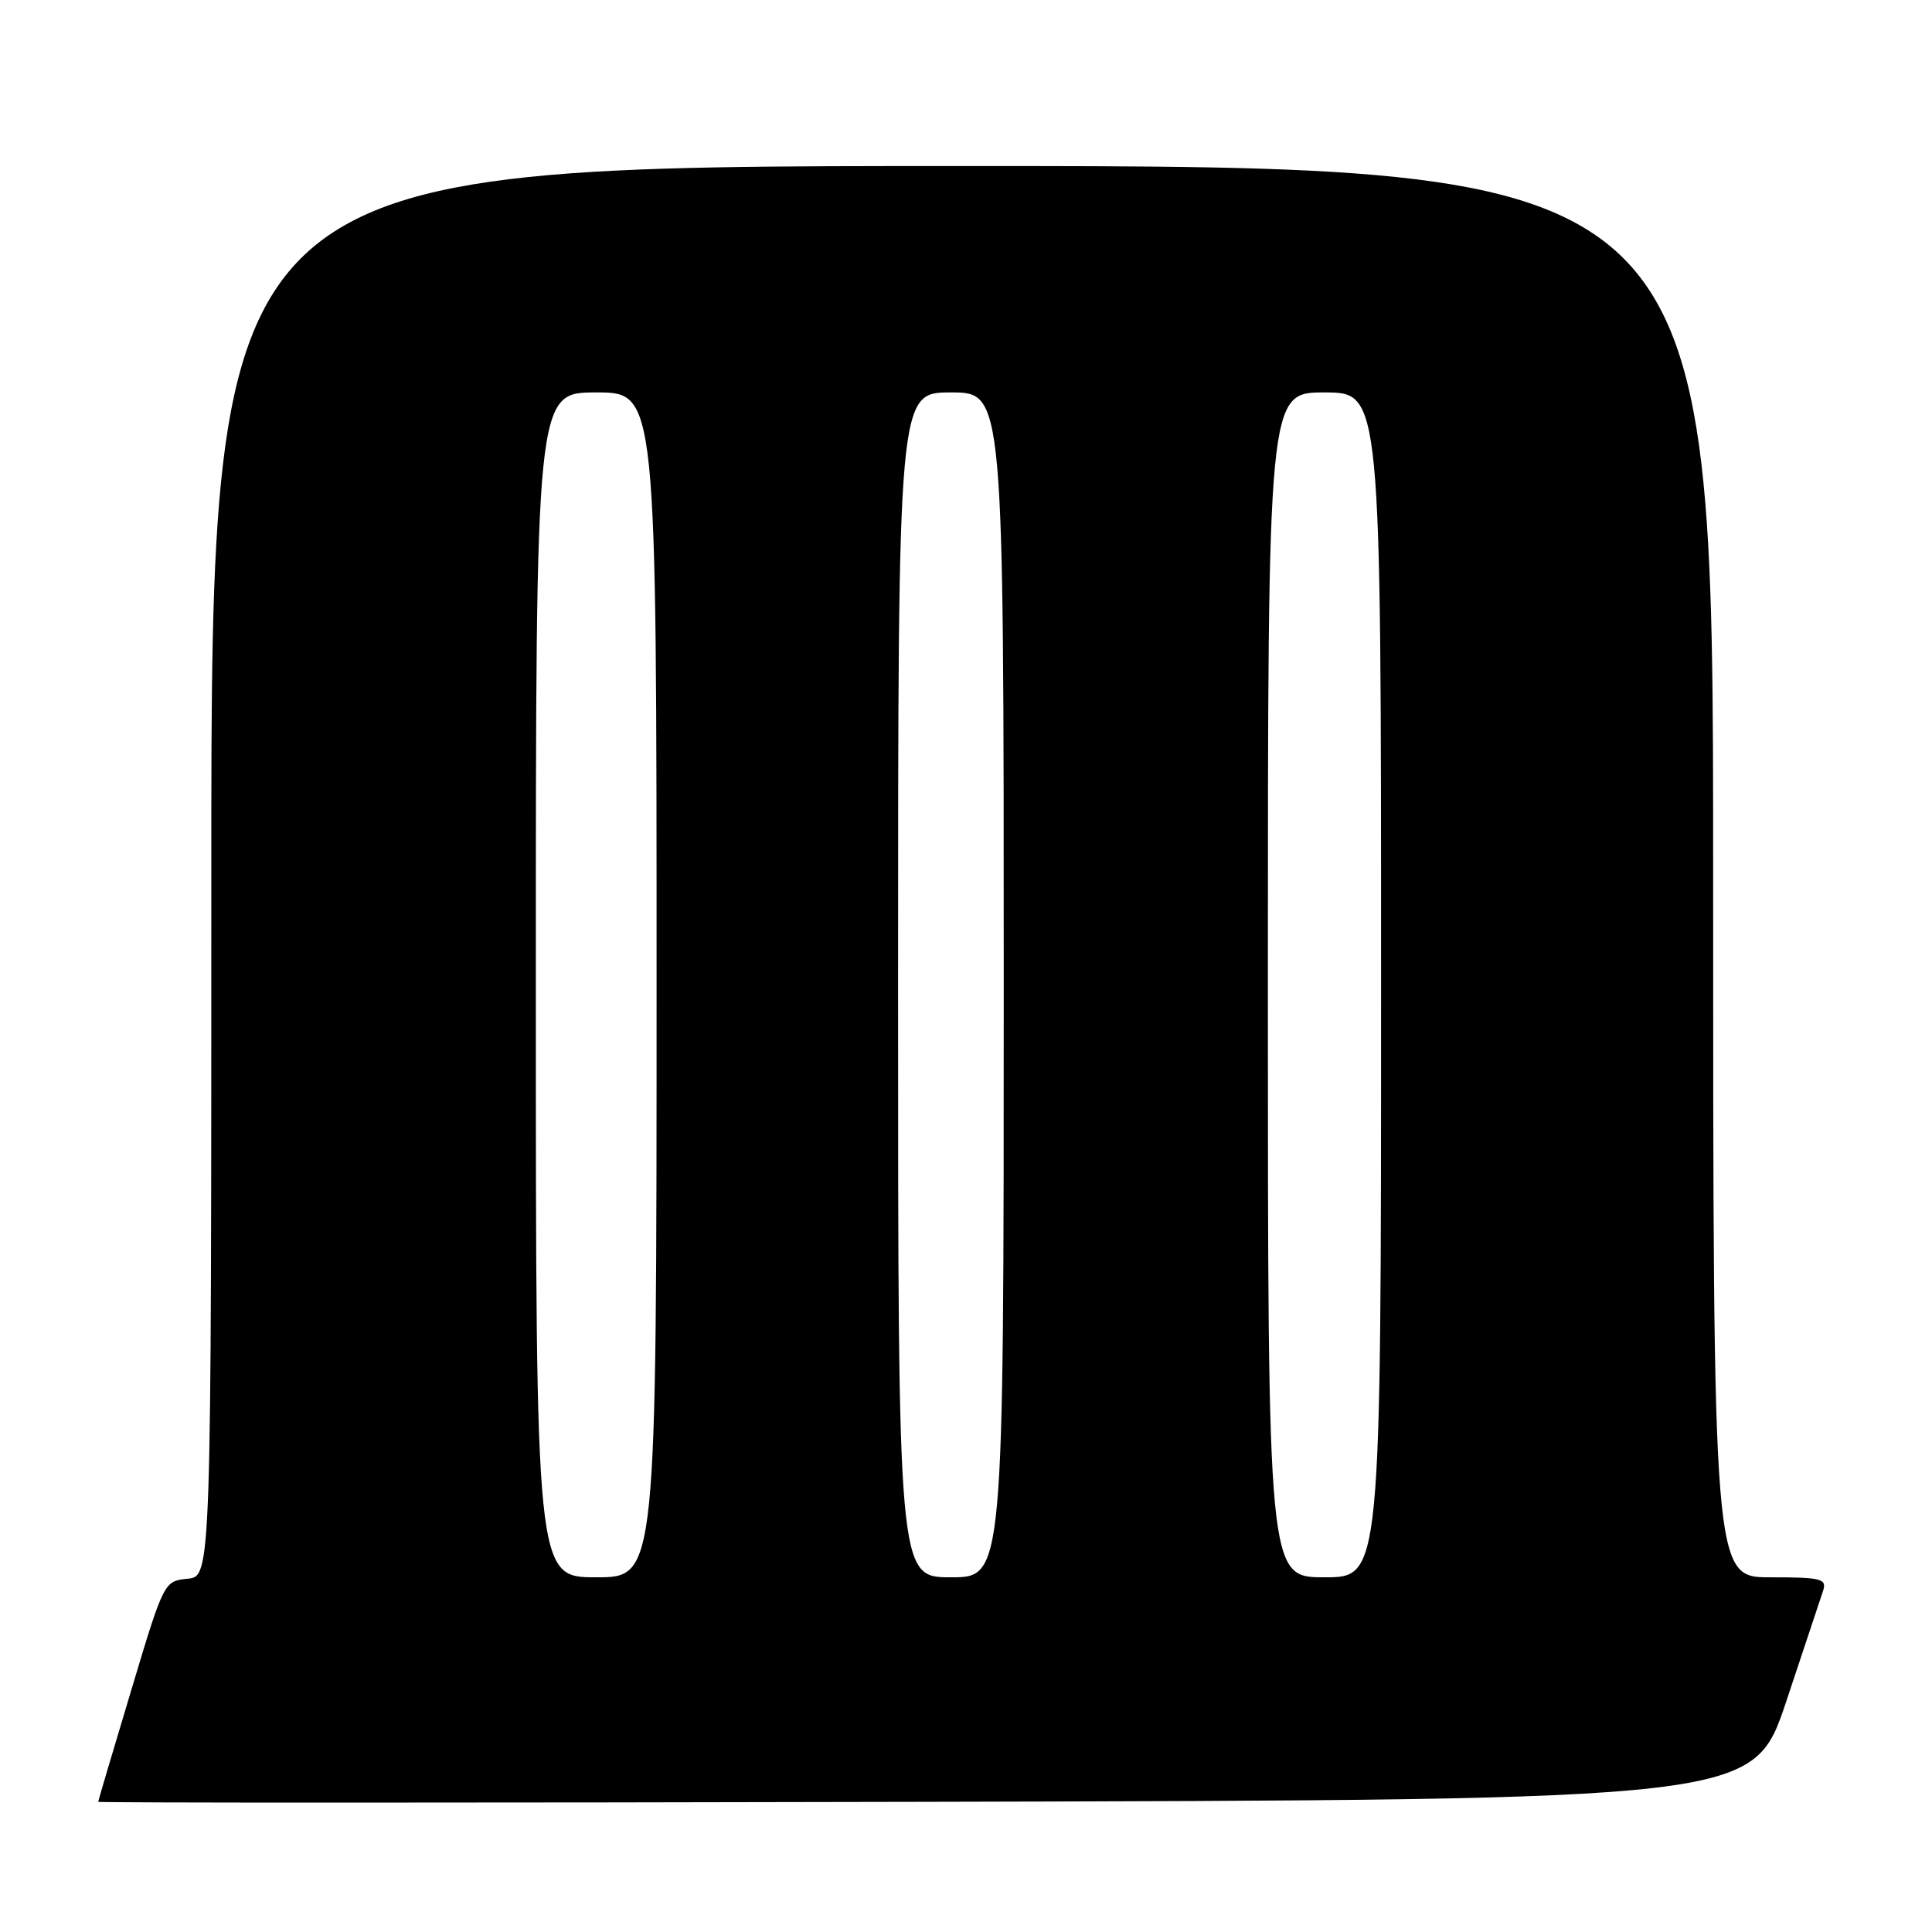 <?xml version="1.0" encoding="UTF-8" standalone="no"?>
<!DOCTYPE svg PUBLIC "-//W3C//DTD SVG 1.1//EN" "http://www.w3.org/Graphics/SVG/1.1/DTD/svg11.dtd" >
<svg xmlns="http://www.w3.org/2000/svg" xmlns:xlink="http://www.w3.org/1999/xlink" version="1.1" viewBox="0 0 256 256">
 <g >
 <path fill="currentColor"
d=" M 236.67 225.50 C 239.06 218.35 241.27 211.71 241.58 210.75 C 242.07 209.19 241.32 209.00 234.57 209.00 C 227.00 209.00 227.00 209.00 227.00 115.50 C 227.00 22.00 227.00 22.00 127.50 22.00 C 28.00 22.00 28.00 22.00 28.00 115.44 C 28.00 208.87 28.00 208.87 24.86 209.19 C 21.74 209.50 21.71 209.55 17.38 224.00 C 14.98 231.97 13.02 238.61 13.01 238.75 C 13.01 238.89 62.35 238.89 122.66 238.75 C 232.32 238.50 232.32 238.50 236.67 225.50 Z  M 71.00 130.50 C 71.00 52.00 71.00 52.00 79.00 52.00 C 87.00 52.00 87.00 52.00 87.00 130.50 C 87.00 209.00 87.00 209.00 79.00 209.00 C 71.00 209.00 71.00 209.00 71.00 130.50 Z  M 119.00 130.50 C 119.00 52.00 119.00 52.00 126.00 52.00 C 133.00 52.00 133.00 52.00 133.00 130.50 C 133.00 209.00 133.00 209.00 126.00 209.00 C 119.00 209.00 119.00 209.00 119.00 130.50 Z  M 168.00 130.50 C 168.00 52.00 168.00 52.00 175.50 52.00 C 183.00 52.00 183.00 52.00 183.00 130.50 C 183.00 209.00 183.00 209.00 175.50 209.00 C 168.00 209.00 168.00 209.00 168.00 130.50 Z "/>
</g>
</svg>